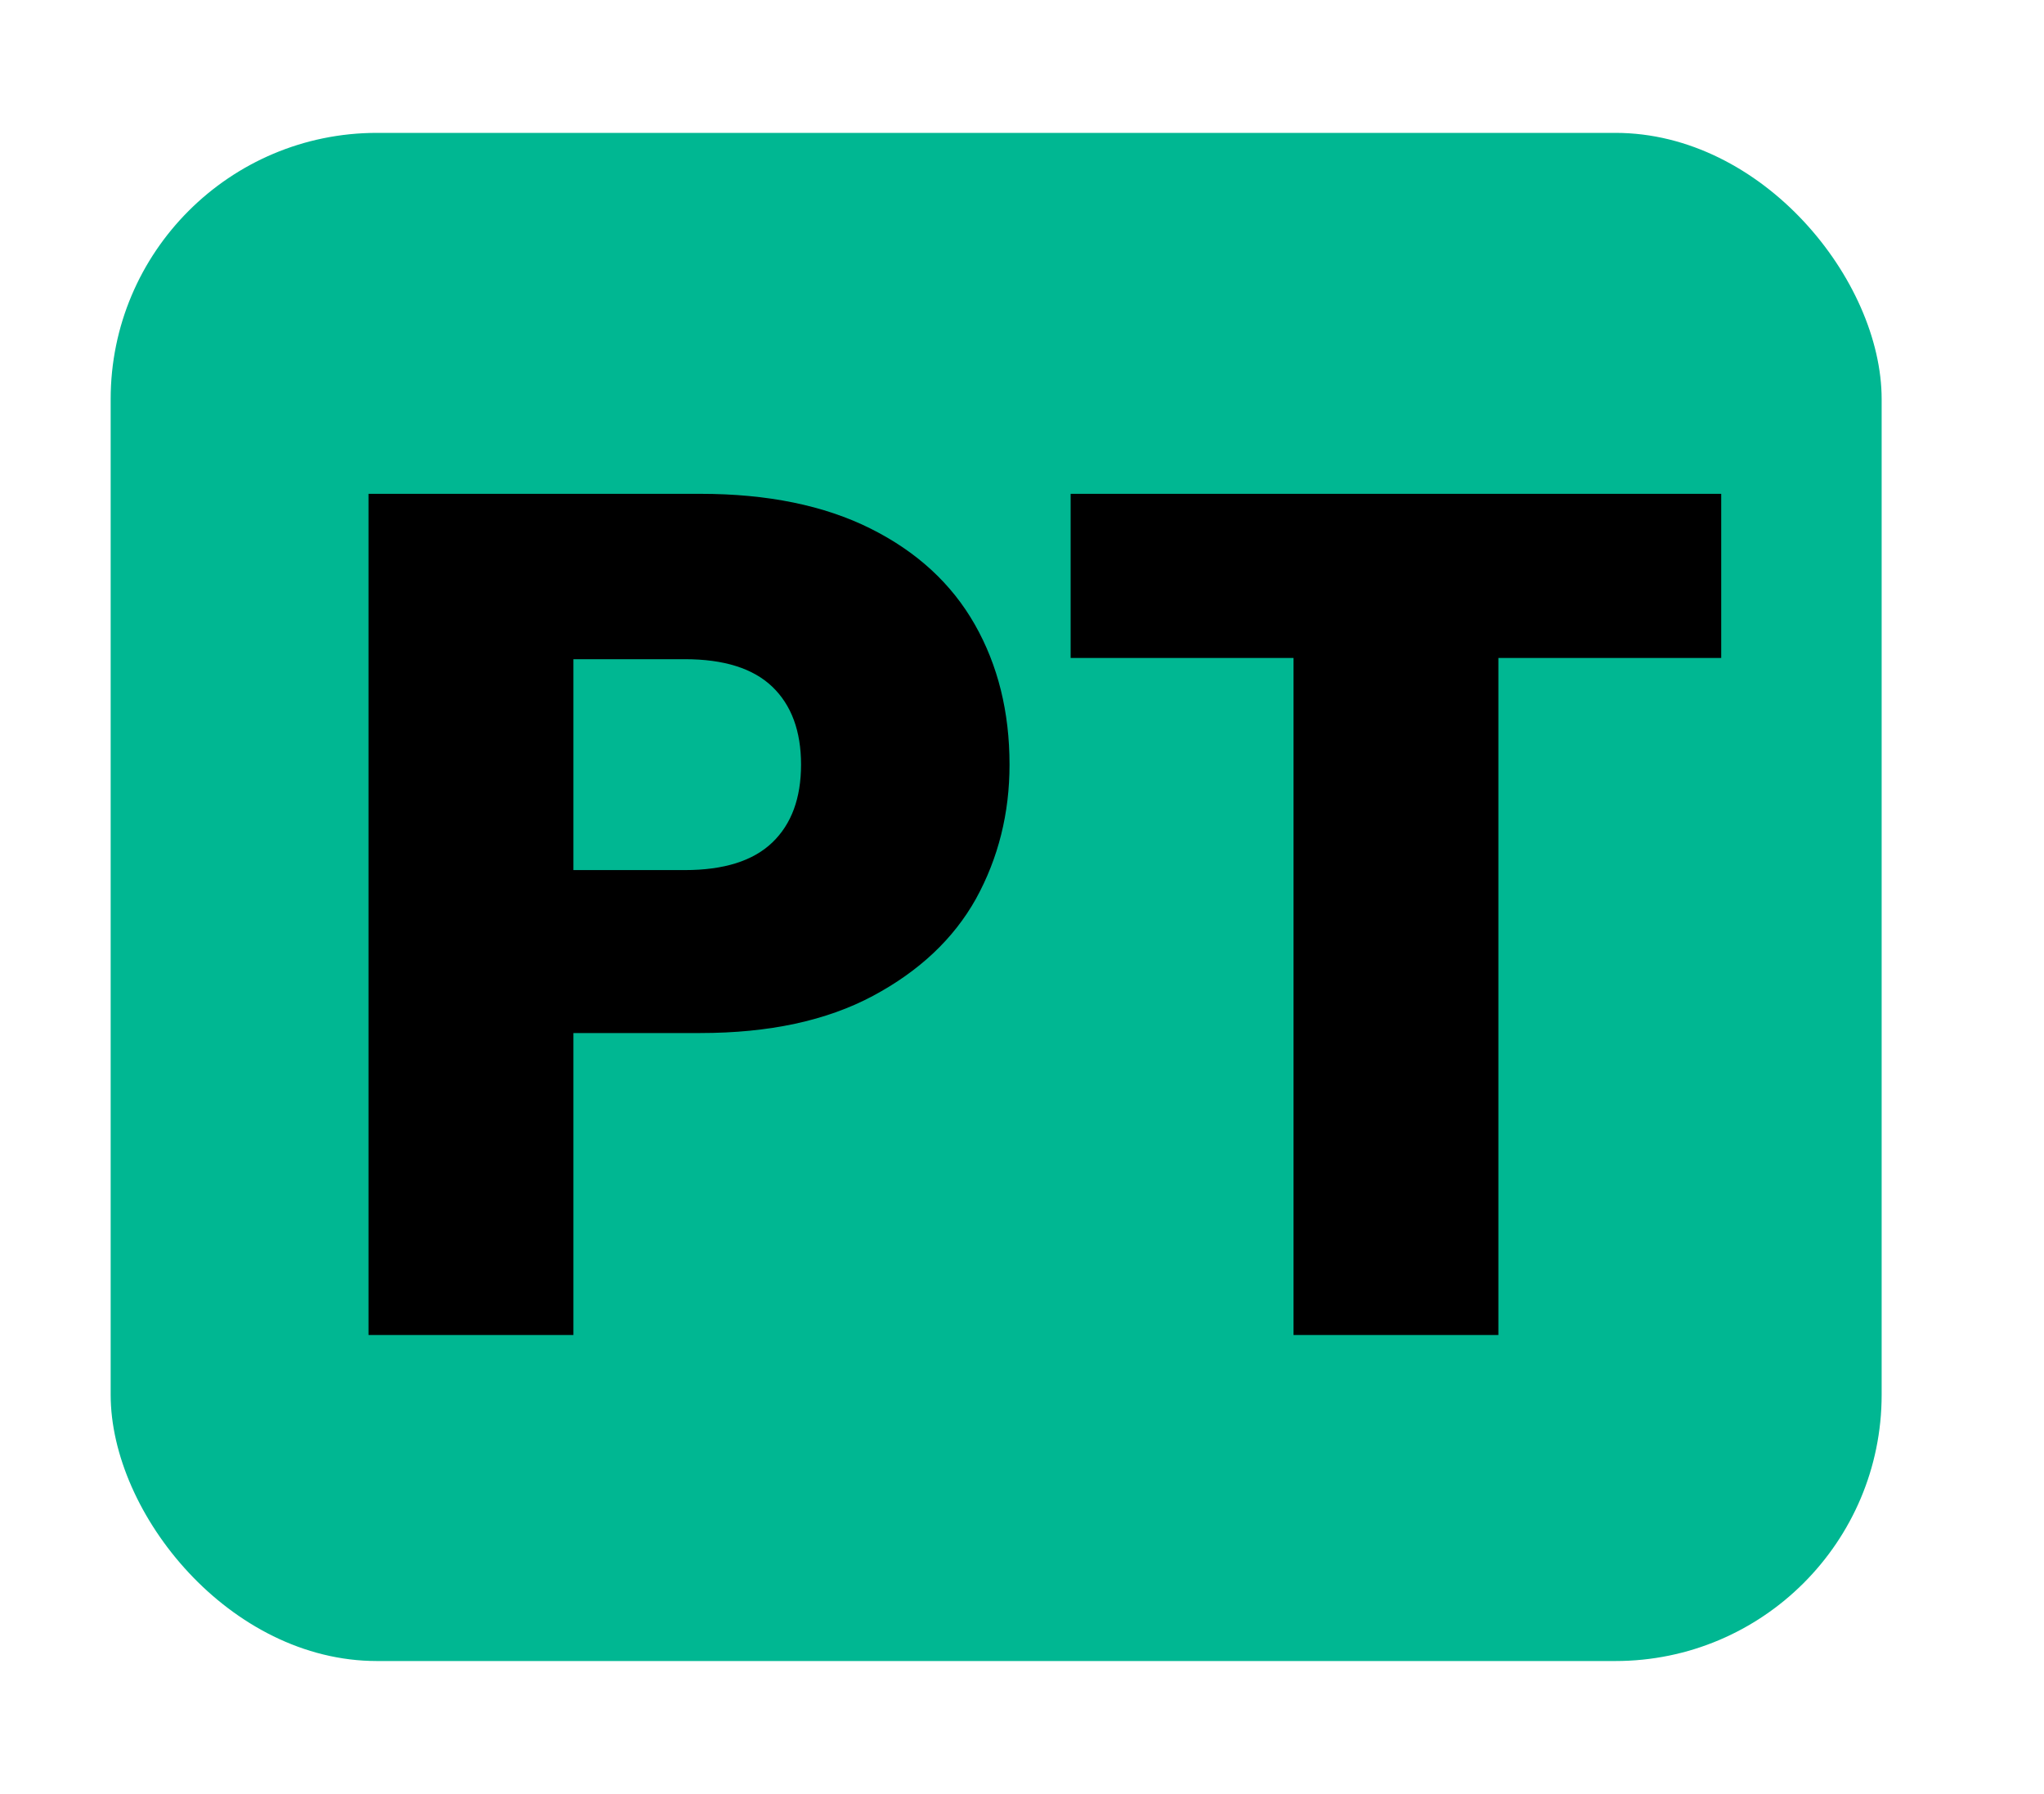 <svg width="49" height="43" viewBox="0 0 49 43" fill="none" xmlns="http://www.w3.org/2000/svg">
<rect x="2.653" y="3.185" width="42.455" height="36.63" rx="6.383" fill="#00B792"/>
<path d="M24.201 18.328C24.201 19.496 23.933 20.569 23.396 21.545C22.86 22.503 22.037 23.278 20.926 23.872C19.816 24.465 18.437 24.762 16.79 24.762H13.746V32H8.834V11.837H16.79C18.399 11.837 19.758 12.115 20.869 12.67C21.98 13.225 22.812 13.991 23.368 14.968C23.923 15.944 24.201 17.064 24.201 18.328ZM16.417 20.856C17.355 20.856 18.054 20.636 18.514 20.195C18.973 19.755 19.203 19.133 19.203 18.328C19.203 17.524 18.973 16.902 18.514 16.461C18.054 16.021 17.355 15.801 16.417 15.801H13.746V20.856H16.417ZM41.262 11.837V15.772H35.92V32H31.009V15.772H25.666V11.837H41.262Z" fill="black"/>
</svg>
